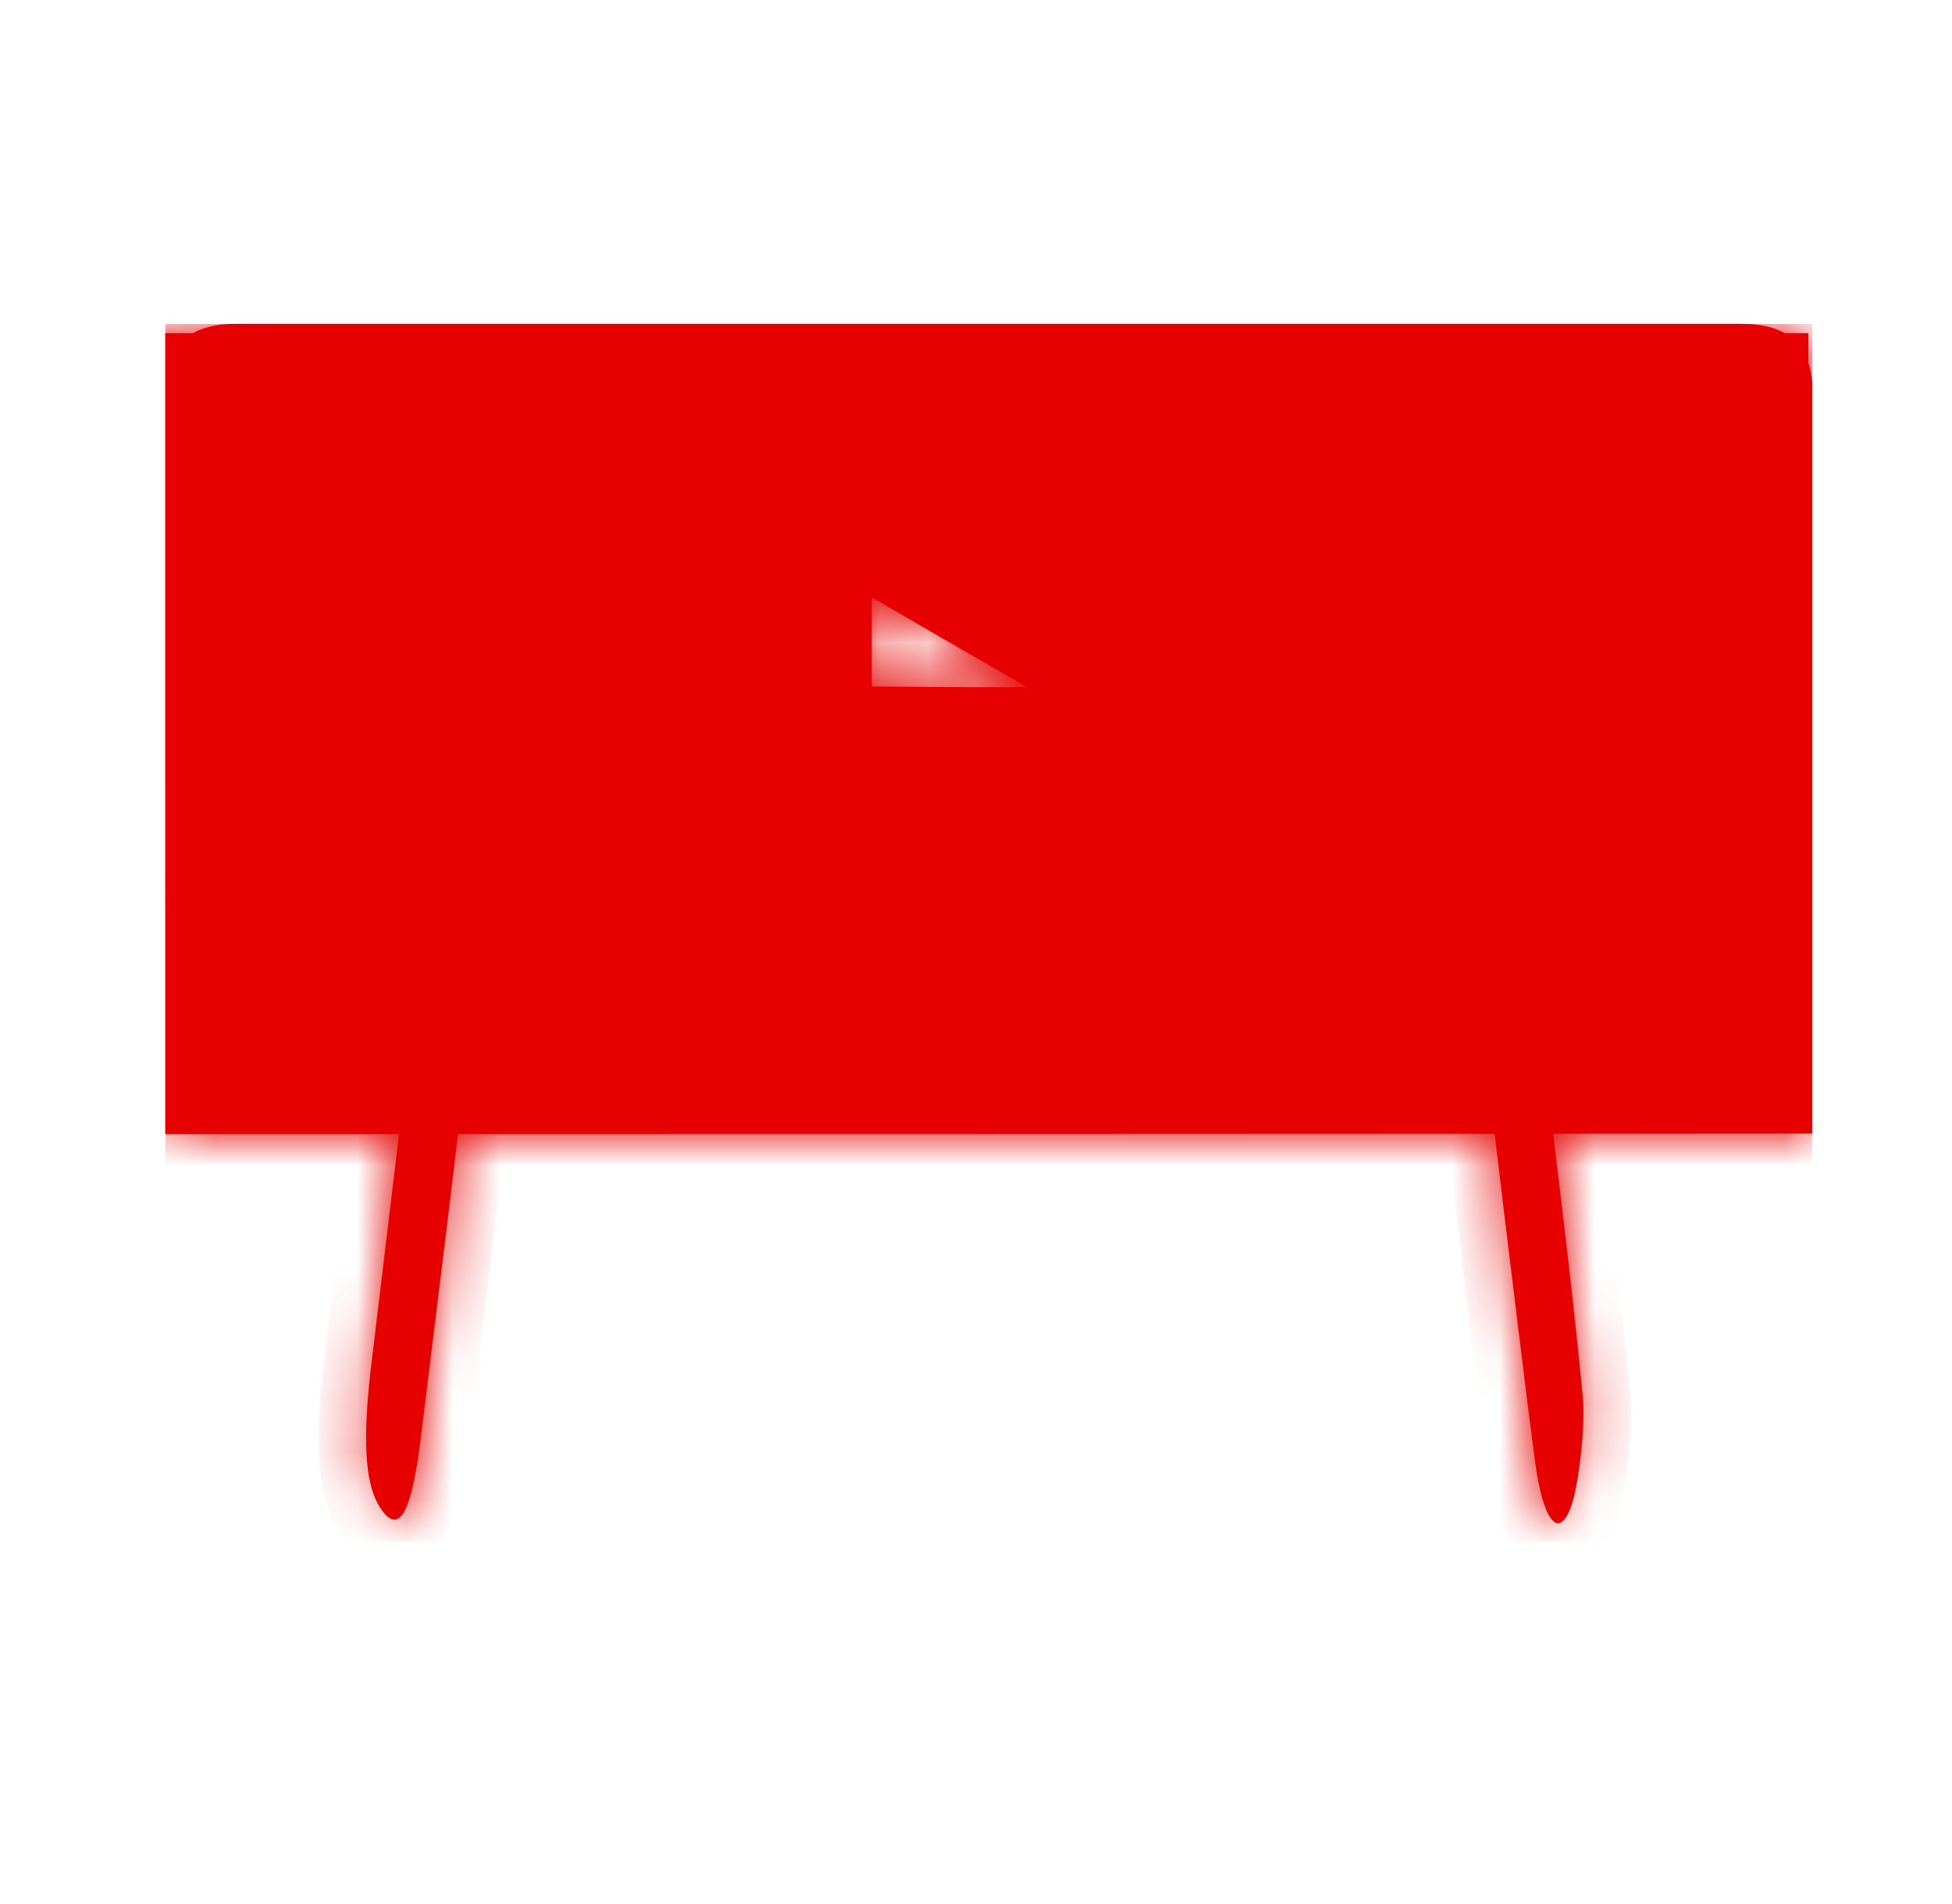 <svg width="41" height="40" viewBox="0 0 41 40" fill="none" xmlns="http://www.w3.org/2000/svg">
<g clip-path="url(#clip0_184_891)">
<g filter="url(#filter0_b_184_891)">
<mask id="path-1-inside-1_184_891" fill="white">
<path fill-rule="evenodd" clip-rule="evenodd" d="M3.467 23.346V23.826C5.107 23.826 6.745 23.826 8.382 23.826C8.18 25.509 7.983 27.143 7.786 28.777L7.786 28.778C7.651 29.986 7.594 31.194 8.046 31.76C8.486 32.326 8.701 31.345 8.847 30.137C8.947 29.319 9.048 28.504 9.149 27.689C9.308 26.404 9.468 25.12 9.619 23.826C16.89 23.826 24.138 23.824 31.394 23.82C31.581 25.407 31.775 26.975 31.97 28.553C32.01 28.879 32.05 29.206 32.09 29.533C32.119 29.741 32.144 29.939 32.169 30.137C32.195 30.335 32.22 30.533 32.248 30.741C32.395 31.835 32.7 32.364 32.971 31.722C33.151 31.307 33.309 29.986 33.242 29.306C33.064 27.473 32.85 25.685 32.623 23.819C34.44 23.818 36.259 23.816 38.078 23.815V23.334V8.318C38.078 8.049 38.047 7.819 37.983 7.624C37.983 7.416 37.983 7.208 37.983 7H37.489C37.251 6.865 36.936 6.8 36.538 6.8H5.007C4.605 6.8 4.29 6.865 4.051 7H3V15.002C3 17.113 3.145 18.541 3.467 19.395V23.346ZM18.311 14.421C18.561 14.423 18.812 14.425 19.062 14.427C19.537 14.431 20.012 14.435 20.486 14.435H21.571C20.484 13.809 19.405 13.187 18.311 12.55V14.421Z"/>
</mask>
<path fill-rule="evenodd" clip-rule="evenodd" d="M3.467 23.346V23.826C5.107 23.826 6.745 23.826 8.382 23.826C8.18 25.509 7.983 27.143 7.786 28.777L7.786 28.778C7.651 29.986 7.594 31.194 8.046 31.76C8.486 32.326 8.701 31.345 8.847 30.137C8.947 29.319 9.048 28.504 9.149 27.689C9.308 26.404 9.468 25.12 9.619 23.826C16.89 23.826 24.138 23.824 31.394 23.82C31.581 25.407 31.775 26.975 31.97 28.553C32.01 28.879 32.05 29.206 32.09 29.533C32.119 29.741 32.144 29.939 32.169 30.137C32.195 30.335 32.22 30.533 32.248 30.741C32.395 31.835 32.7 32.364 32.971 31.722C33.151 31.307 33.309 29.986 33.242 29.306C33.064 27.473 32.85 25.685 32.623 23.819C34.44 23.818 36.259 23.816 38.078 23.815V23.334V8.318C38.078 8.049 38.047 7.819 37.983 7.624C37.983 7.416 37.983 7.208 37.983 7H37.489C37.251 6.865 36.936 6.8 36.538 6.8H5.007C4.605 6.8 4.29 6.865 4.051 7H3V15.002C3 17.113 3.145 18.541 3.467 19.395V23.346ZM18.311 14.421C18.561 14.423 18.812 14.425 19.062 14.427C19.537 14.431 20.012 14.435 20.486 14.435H21.571C20.484 13.809 19.405 13.187 18.311 12.55V14.421Z" fill="#E60000"/>
<path d="M3.467 23.826H2.467V24.826H3.467V23.826ZM8.382 23.826L9.375 23.945L9.509 22.826L8.382 22.826L8.382 23.826ZM7.786 28.777L6.794 28.657L6.794 28.657L7.786 28.777ZM7.786 28.778L6.793 28.659L6.793 28.667L7.786 28.778ZM8.046 31.76L8.835 31.146L8.828 31.136L8.046 31.76ZM8.847 30.137L9.84 30.258L9.84 30.257L8.847 30.137ZM9.149 27.689L8.156 27.566L8.156 27.566L9.149 27.689ZM9.619 23.826L9.619 22.826L8.729 22.826L8.626 23.709L9.619 23.826ZM31.394 23.82L32.387 23.703L32.283 22.819L31.393 22.82L31.394 23.82ZM31.97 28.553L30.977 28.676L30.977 28.676L31.97 28.553ZM32.09 29.533L31.098 29.655L31.099 29.668L32.09 29.533ZM32.248 30.741L33.239 30.608L33.239 30.606L32.248 30.741ZM32.971 31.722L32.054 31.323L32.05 31.333L32.971 31.722ZM33.242 29.306L32.246 29.403L32.247 29.406L33.242 29.306ZM32.623 23.819L32.622 22.819L31.494 22.82L31.63 23.94L32.623 23.819ZM38.078 23.815L38.079 24.815L39.078 24.814V23.815H38.078ZM37.983 7.624L36.983 7.626L36.984 7.785L37.033 7.936L37.983 7.624ZM37.983 7H38.983V6H37.983V7ZM37.489 7L36.996 7.87L37.226 8H37.489V7ZM4.051 7V8H4.316L4.546 7.869L4.051 7ZM3 7V6H2V7H3ZM3.467 19.395H4.467V19.213L4.403 19.043L3.467 19.395ZM18.311 14.421H17.311V15.415L18.305 15.421L18.311 14.421ZM19.062 14.427L19.053 15.427L19.053 15.427L19.062 14.427ZM21.571 14.435V15.435H25.309L22.07 13.569L21.571 14.435ZM18.311 12.55L18.815 11.686L17.311 10.81V12.55H18.311ZM4.467 23.826V23.346H2.467V23.826H4.467ZM8.382 22.826C6.745 22.826 5.107 22.826 3.467 22.826V24.826C5.107 24.826 6.745 24.826 8.382 24.826L8.382 22.826ZM8.779 28.896C8.976 27.262 9.173 25.628 9.375 23.945L7.389 23.707C7.187 25.39 6.99 27.023 6.794 28.657L8.779 28.896ZM8.779 28.898L8.779 28.896L6.794 28.657L6.793 28.659L8.779 28.898ZM8.828 31.136C8.828 31.137 8.82 31.127 8.807 31.099C8.794 31.071 8.778 31.029 8.762 30.969C8.73 30.846 8.705 30.679 8.695 30.461C8.673 30.021 8.713 29.483 8.78 28.89L6.793 28.667C6.724 29.281 6.668 29.951 6.697 30.558C6.725 31.127 6.833 31.842 7.264 32.383L8.828 31.136ZM7.855 30.016C7.779 30.637 7.699 31.06 7.625 31.25C7.61 31.289 7.612 31.272 7.642 31.231C7.667 31.196 7.772 31.058 7.989 30.977C8.247 30.881 8.496 30.929 8.66 31.014C8.731 31.051 8.777 31.089 8.801 31.111C8.814 31.122 8.823 31.131 8.828 31.137C8.83 31.14 8.832 31.142 8.834 31.144C8.834 31.145 8.835 31.145 8.835 31.145C8.835 31.146 8.835 31.146 8.835 31.146C8.835 31.146 8.835 31.146 8.835 31.146L7.257 32.374C7.405 32.565 7.925 33.134 8.684 32.853C8.985 32.741 9.169 32.533 9.267 32.396C9.37 32.253 9.44 32.101 9.488 31.977C9.668 31.516 9.769 30.845 9.84 30.258L7.855 30.016ZM8.156 27.566C8.055 28.381 7.954 29.197 7.855 30.017L9.84 30.257C9.939 29.441 10.04 28.627 10.141 27.813L8.156 27.566ZM8.626 23.709C8.475 25 8.316 26.28 8.156 27.566L10.141 27.813C10.301 26.528 10.46 25.24 10.612 23.942L8.626 23.709ZM31.393 22.82C24.137 22.824 16.89 22.826 9.619 22.826L9.619 24.826C16.89 24.826 24.138 24.824 31.395 24.82L31.393 22.82ZM32.962 28.431C32.767 26.853 32.574 25.286 32.387 23.703L30.401 23.937C30.588 25.527 30.782 27.098 30.977 28.676L32.962 28.431ZM33.083 29.411C33.042 29.084 33.002 28.757 32.962 28.431L30.977 28.676C31.017 29.002 31.058 29.328 31.098 29.655L33.083 29.411ZM33.161 30.01C33.136 29.812 33.11 29.61 33.081 29.398L31.099 29.668C31.127 29.871 31.152 30.065 31.177 30.264L33.161 30.01ZM33.239 30.606C33.212 30.403 33.187 30.208 33.161 30.01L31.177 30.264C31.203 30.462 31.229 30.663 31.258 30.875L33.239 30.606ZM32.05 31.333C32.035 31.367 32.04 31.345 32.076 31.299C32.107 31.259 32.22 31.123 32.441 31.047C32.704 30.957 32.964 31.005 33.151 31.11C33.304 31.196 33.376 31.3 33.39 31.32C33.418 31.361 33.392 31.337 33.349 31.18C33.311 31.042 33.272 30.85 33.239 30.608L31.257 30.874C31.298 31.179 31.352 31.464 31.421 31.712C31.485 31.942 31.58 32.215 31.736 32.445C31.814 32.56 31.952 32.731 32.173 32.855C32.427 32.997 32.756 33.053 33.088 32.94C33.378 32.84 33.56 32.649 33.66 32.52C33.765 32.383 33.839 32.237 33.892 32.111L32.05 31.333ZM32.247 29.406C32.27 29.642 32.256 30.06 32.206 30.499C32.182 30.711 32.151 30.907 32.119 31.066C32.103 31.145 32.087 31.21 32.074 31.259C32.059 31.311 32.051 31.329 32.054 31.323L33.888 32.121C34.044 31.762 34.139 31.192 34.193 30.727C34.25 30.232 34.281 29.651 34.237 29.207L32.247 29.406ZM31.63 23.94C31.857 25.806 32.07 27.583 32.246 29.403L34.237 29.21C34.058 27.363 33.843 25.564 33.615 23.698L31.63 23.94ZM38.077 22.815C36.258 22.816 34.44 22.818 32.622 22.819L32.623 24.819C34.441 24.818 36.259 24.816 38.079 24.815L38.077 22.815ZM37.078 23.334V23.815H39.078V23.334H37.078ZM37.078 8.318V23.334H39.078V8.318H37.078ZM37.033 7.936C37.055 8.002 37.078 8.121 37.078 8.318H39.078C39.078 7.978 39.04 7.636 38.934 7.313L37.033 7.936ZM36.983 7C36.983 7.209 36.983 7.417 36.983 7.626L38.983 7.623C38.983 7.415 38.983 7.208 38.983 7H36.983ZM37.489 8H37.983V6H37.489V8ZM36.538 7.8C36.842 7.8 36.964 7.852 36.996 7.87L37.983 6.13C37.538 5.878 37.03 5.8 36.538 5.8V7.8ZM5.007 7.8H36.538V5.8H5.007V7.8ZM4.546 7.869C4.576 7.852 4.698 7.8 5.007 7.8V5.8C4.513 5.8 4.003 5.877 3.557 6.131L4.546 7.869ZM3 8H4.051V6H3V8ZM4 15.002V7H2V15.002H4ZM4.403 19.043C4.152 18.377 4 17.115 4 15.002H2C2 17.11 2.139 18.705 2.531 19.747L4.403 19.043ZM4.467 23.346V19.395H2.467V23.346H4.467ZM18.305 15.421C18.554 15.423 18.803 15.425 19.053 15.427L19.071 13.427C18.821 13.425 18.569 13.423 18.318 13.421L18.305 15.421ZM19.053 15.427C19.528 15.431 20.007 15.435 20.486 15.435V13.435C20.017 13.435 19.547 13.431 19.071 13.427L19.053 15.427ZM20.486 15.435H21.571V13.435H20.486V15.435ZM22.07 13.569C20.983 12.943 19.906 12.321 18.815 11.686L17.808 13.414C18.904 14.052 19.984 14.675 21.072 15.302L22.07 13.569ZM17.311 12.55V14.421H19.311V12.55H17.311Z" fill="#E60000" mask="url(#path-1-inside-1_184_891)"/>
</g>
</g>
<defs>
<filter id="filter0_b_184_891" x="-9" y="-5.2" width="59.078" height="49.2" filterUnits="userSpaceOnUse" color-interpolation-filters="sRGB">
<feFlood flood-opacity="0" result="BackgroundImageFix"/>
<feGaussianBlur in="BackgroundImageFix" stdDeviation="6"/>
<feComposite in2="SourceAlpha" operator="in" result="effect1_backgroundBlur_184_891"/>
<feBlend mode="normal" in="SourceGraphic" in2="effect1_backgroundBlur_184_891" result="shape"/>
</filter>
<clipPath id="clip0_184_891">
<rect width="34.6" height="25.6" fill="white" transform="translate(3.467 6.8)"/>
</clipPath>
</defs>
</svg>
